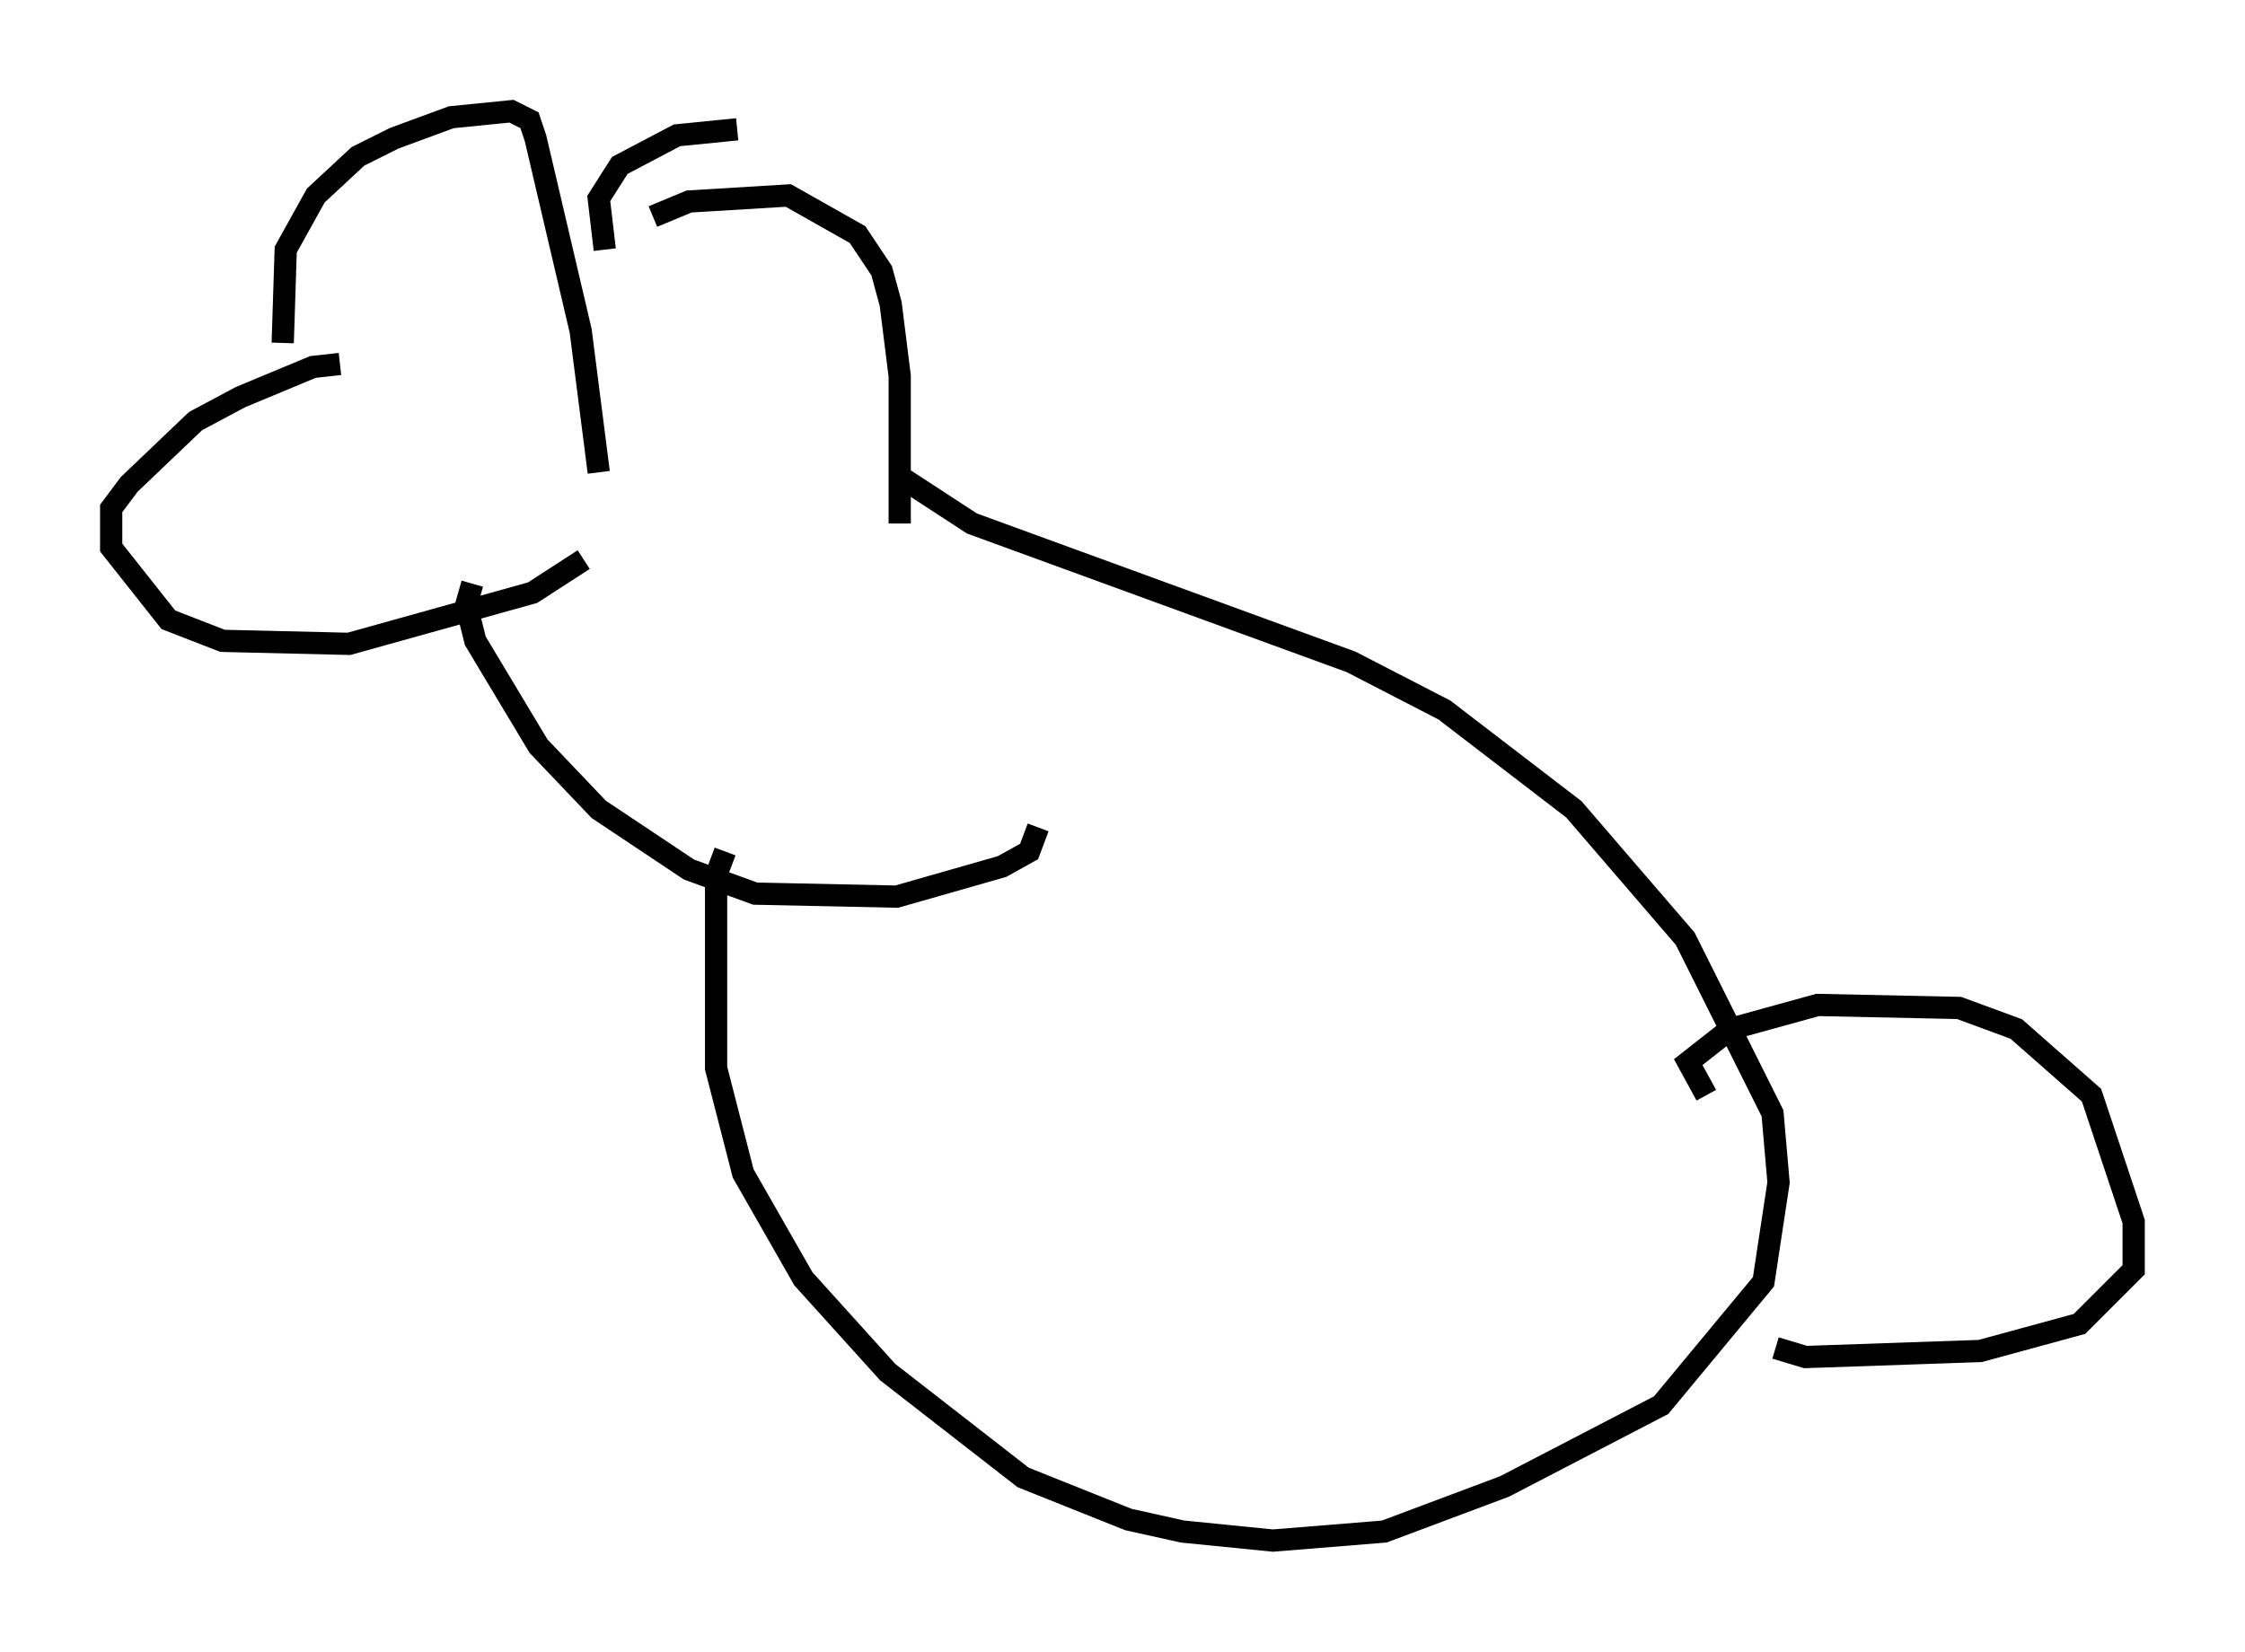 <?xml version="1.0" encoding="utf-8" ?>
<svg baseProfile="full" height="74.275" version="1.1" width="100.933" xmlns="http://www.w3.org/2000/svg" xmlns:ev="http://www.w3.org/2001/xml-events" xmlns:xlink="http://www.w3.org/1999/xlink"><defs /><rect fill="white" height="74.275" width="100.933" x="0" y="0" /><path d="M16.096, 16.908 m-0.812, -0.541 l-1.218, 0.135 -3.248, 1.353 l-2.03, 1.083 -2.977, 2.842 l-0.812, 1.083 0.0, 1.759 l2.571, 3.248 2.436, 0.947 l5.683, 0.135 8.254, -2.3 l2.3, -1.488 m-13.532, -9.743 l0.135, -4.195 1.353, -2.436 l1.894, -1.759 1.624, -0.812 l2.571, -0.947 2.706, -0.271 l0.812, 0.406 0.271, 0.812 l2.03, 8.66 0.812, 6.36 m0.271, -10.013 l-0.271, -2.3 0.947, -1.488 l2.571, -1.353 2.706, -0.271 m-3.789, 3.924 l1.624, -0.677 4.465, -0.271 l3.112, 1.759 1.083, 1.624 l0.406, 1.488 0.406, 3.248 l0.0, 6.631 m-19.215, 2.706 l-0.271, 0.947 0.406, 1.624 l2.842, 4.736 2.706, 2.842 l4.059, 2.706 2.977, 1.083 l6.36, 0.135 4.736, -1.353 l1.218, -0.677 0.406, -1.083 m-14.073, 1.083 l-0.406, 1.083 0.0, 8.66 l1.218, 4.736 2.706, 4.736 l3.789, 4.195 6.089, 4.736 l4.736, 1.894 2.436, 0.541 l4.059, 0.406 5.007, -0.406 l5.413, -2.03 7.036, -3.654 l4.601, -5.548 0.677, -4.465 l-0.271, -3.112 -3.924, -7.848 l-5.007, -5.819 -5.819, -4.465 l-4.195, -2.165 -17.05, -6.225 l-3.112, -2.03 m36.13, 27.74 l-0.812, -1.488 1.894, -1.488 l3.924, -1.083 6.36, 0.135 l2.571, 0.947 3.383, 2.977 l1.894, 5.683 0.0, 2.165 l-2.436, 2.436 -4.465, 1.218 l-7.848, 0.271 -1.353, -0.406 " fill="none" stroke="black" stroke-width="1" /></svg>